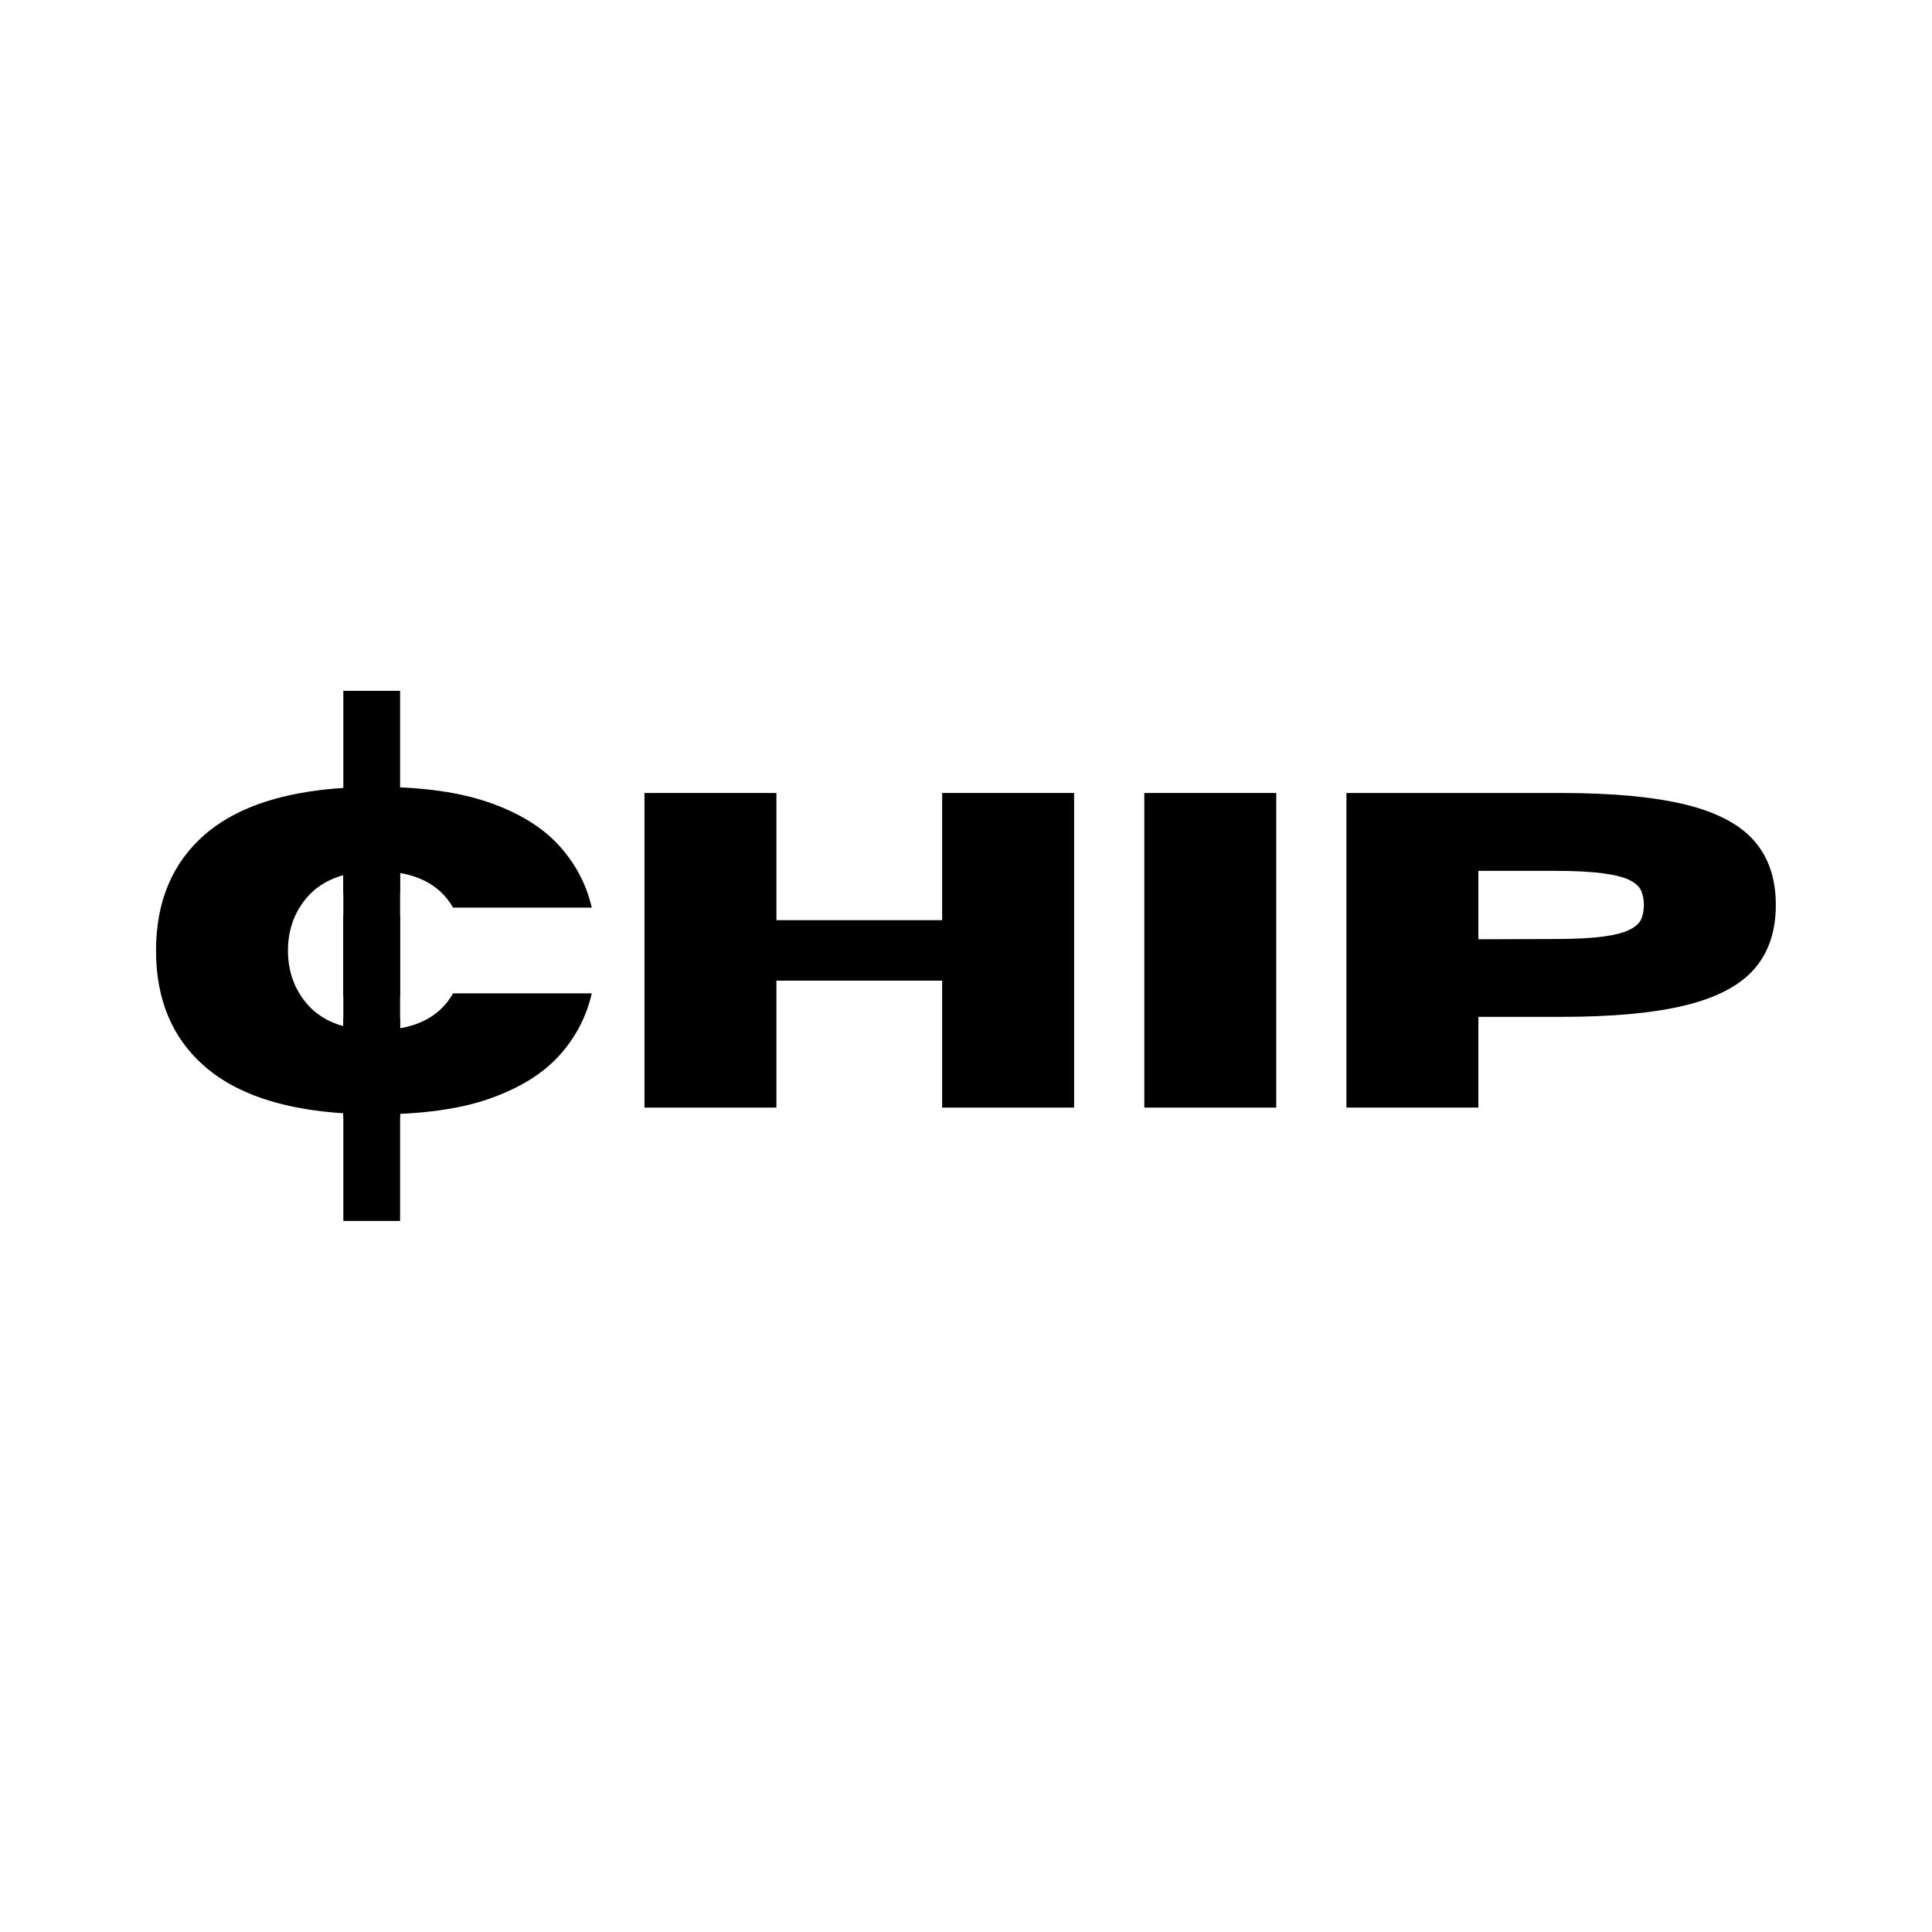<svg xmlns="http://www.w3.org/2000/svg" xmlns:xlink="http://www.w3.org/1999/xlink" width="500" zoomAndPan="magnify" viewBox="0 0 375 375" height="500" preserveAspectRatio="xMidYMid meet" version="1.0"><defs><g/></defs><g fill="#000000" fill-opacity="1"><g transform="translate(26.878, 214.982)"><g><path d="M 46.172 1.312 C 31.078 1.312 19.969 -1.789 12.844 -8 C 6.551 -13.477 3.406 -20.969 3.406 -30.469 C 3.406 -39.969 6.551 -47.469 12.844 -52.969 C 19.969 -59.156 31.078 -62.25 46.172 -62.25 C 55.016 -62.25 62.328 -61.234 68.109 -59.203 C 73.898 -57.18 78.398 -54.41 81.609 -50.891 C 84.816 -47.367 86.941 -43.344 87.984 -38.812 L 61.062 -38.812 C 58.363 -43.539 53.398 -45.906 46.172 -45.906 C 39.984 -45.906 35.426 -44.117 32.5 -40.547 C 30.176 -37.711 29.016 -34.352 29.016 -30.469 C 29.016 -26.582 30.176 -23.219 32.5 -20.375 C 35.426 -16.801 39.984 -15.016 46.172 -15.016 C 53.398 -15.016 58.363 -17.398 61.062 -22.172 L 87.984 -22.172 C 86.941 -17.598 84.816 -13.551 81.609 -10.031 C 78.398 -6.52 73.898 -3.75 68.109 -1.719 C 62.328 0.301 55.016 1.312 46.172 1.312 Z M 46.172 1.312 "/></g></g></g><g fill="#000000" fill-opacity="1"><g transform="translate(118.279, 214.982)"><g><path d="M 90.203 0 L 64.594 0 L 64.594 -24.641 L 32.422 -24.641 L 32.422 0 L 6.812 0 L 6.812 -61.062 L 32.422 -61.062 L 32.422 -36.375 L 64.594 -36.375 L 64.594 -61.062 L 90.203 -61.062 Z M 90.203 0 "/></g></g></g><g fill="#000000" fill-opacity="1"><g transform="translate(215.297, 214.982)"><g><path d="M 32.422 0 L 6.812 0 L 6.812 -61.062 L 32.422 -61.062 Z M 32.422 0 "/></g></g></g><g fill="#000000" fill-opacity="1"><g transform="translate(254.529, 214.982)"><g><path d="M 32.422 0 L 6.812 0 L 6.812 -61.062 L 48.469 -61.062 C 58.414 -61.062 66.445 -60.316 72.562 -58.828 C 78.676 -57.336 83.133 -54.992 85.938 -51.797 C 88.75 -48.609 90.156 -44.445 90.156 -39.312 C 90.156 -34.207 88.75 -30.055 85.938 -26.859 C 83.133 -23.672 78.676 -21.332 72.562 -19.844 C 66.445 -18.352 58.414 -17.609 48.469 -17.609 L 32.422 -17.609 Z M 32.422 -32.672 L 47.062 -32.719 C 51.145 -32.719 54.363 -32.879 56.719 -33.203 C 59.07 -33.535 60.805 -34 61.922 -34.594 C 63.047 -35.188 63.766 -35.883 64.078 -36.688 C 64.391 -37.5 64.547 -38.375 64.547 -39.312 C 64.547 -40.281 64.391 -41.164 64.078 -41.969 C 63.766 -42.781 63.047 -43.484 61.922 -44.078 C 60.805 -44.672 59.07 -45.129 56.719 -45.453 C 54.363 -45.785 51.145 -45.953 47.062 -45.953 L 32.422 -45.953 Z M 32.422 -32.672 "/></g></g></g><g fill="#000000" fill-opacity="1"><g transform="translate(64.452, 173.385)"><g><path d="M 13.203 0 L 2.188 0 L 2.188 -39.297 L 13.203 -39.297 Z M 13.203 0 "/></g></g></g><g fill="#000000" fill-opacity="1"><g transform="translate(64.452, 193.395)"><g><path d="M 13.203 0 L 2.188 0 L 2.188 -39.297 L 13.203 -39.297 Z M 13.203 0 "/></g></g></g><g fill="#000000" fill-opacity="1"><g transform="translate(64.452, 216.975)"><g><path d="M 13.203 0 L 2.188 0 L 2.188 -39.297 L 13.203 -39.297 Z M 13.203 0 "/></g></g></g><g fill="#000000" fill-opacity="1"><g transform="translate(64.452, 236.985)"><g><path d="M 13.203 0 L 2.188 0 L 2.188 -39.297 L 13.203 -39.297 Z M 13.203 0 "/></g></g></g></svg>